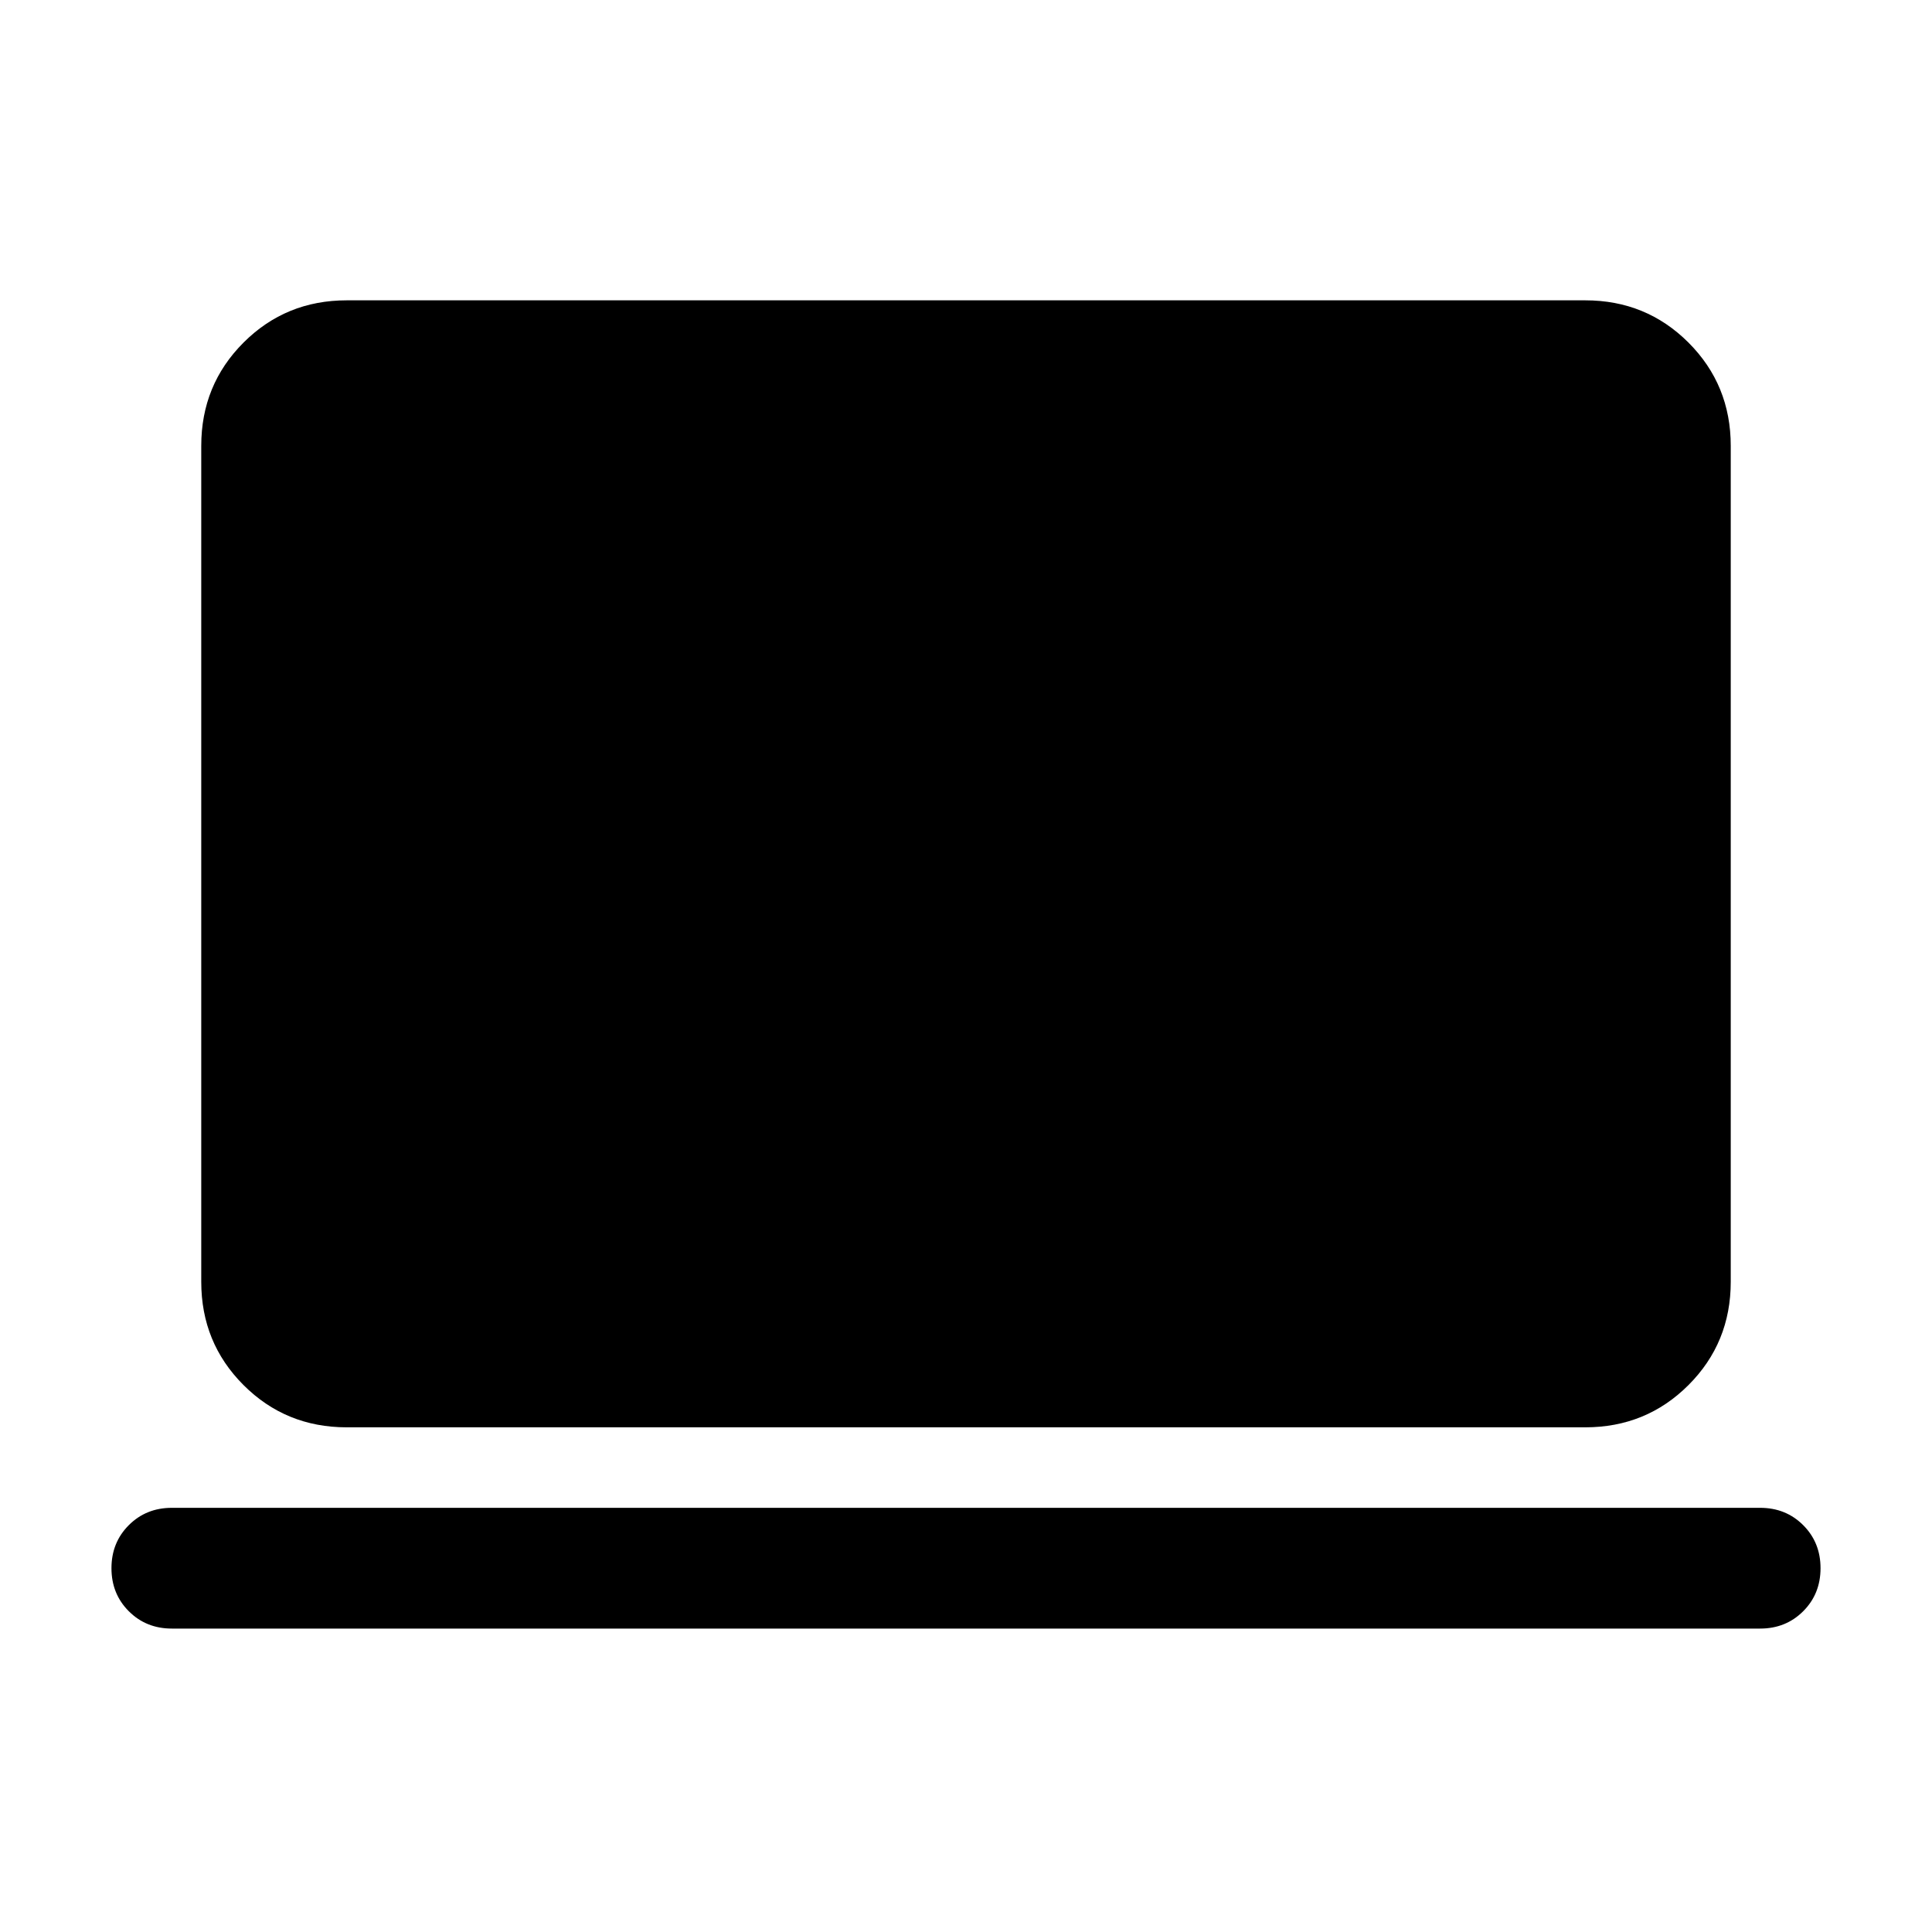 <svg xmlns="http://www.w3.org/2000/svg" height="24" viewBox="0 -960 960 960" width="24"><path d="M85.385-150.771q-12.769 0-21.384-8.616-8.615-8.615-8.615-21.384T64-202.155q8.615-8.615 21.384-8.615h789.23q12.769 0 21.384 8.615t8.615 21.384q0 12.769-8.615 21.384-8.615 8.616-21.384 8.616H85.385Zm86.924-99.999q-30.308 0-51.308-21t-21-51.307V-738.46q0-30.307 21-51.307 21-21 51.308-21h615.382q30.308 0 51.308 21t21 51.307v415.383q0 30.307-21 51.307-21 21-51.308 21H172.309Z"/></svg>